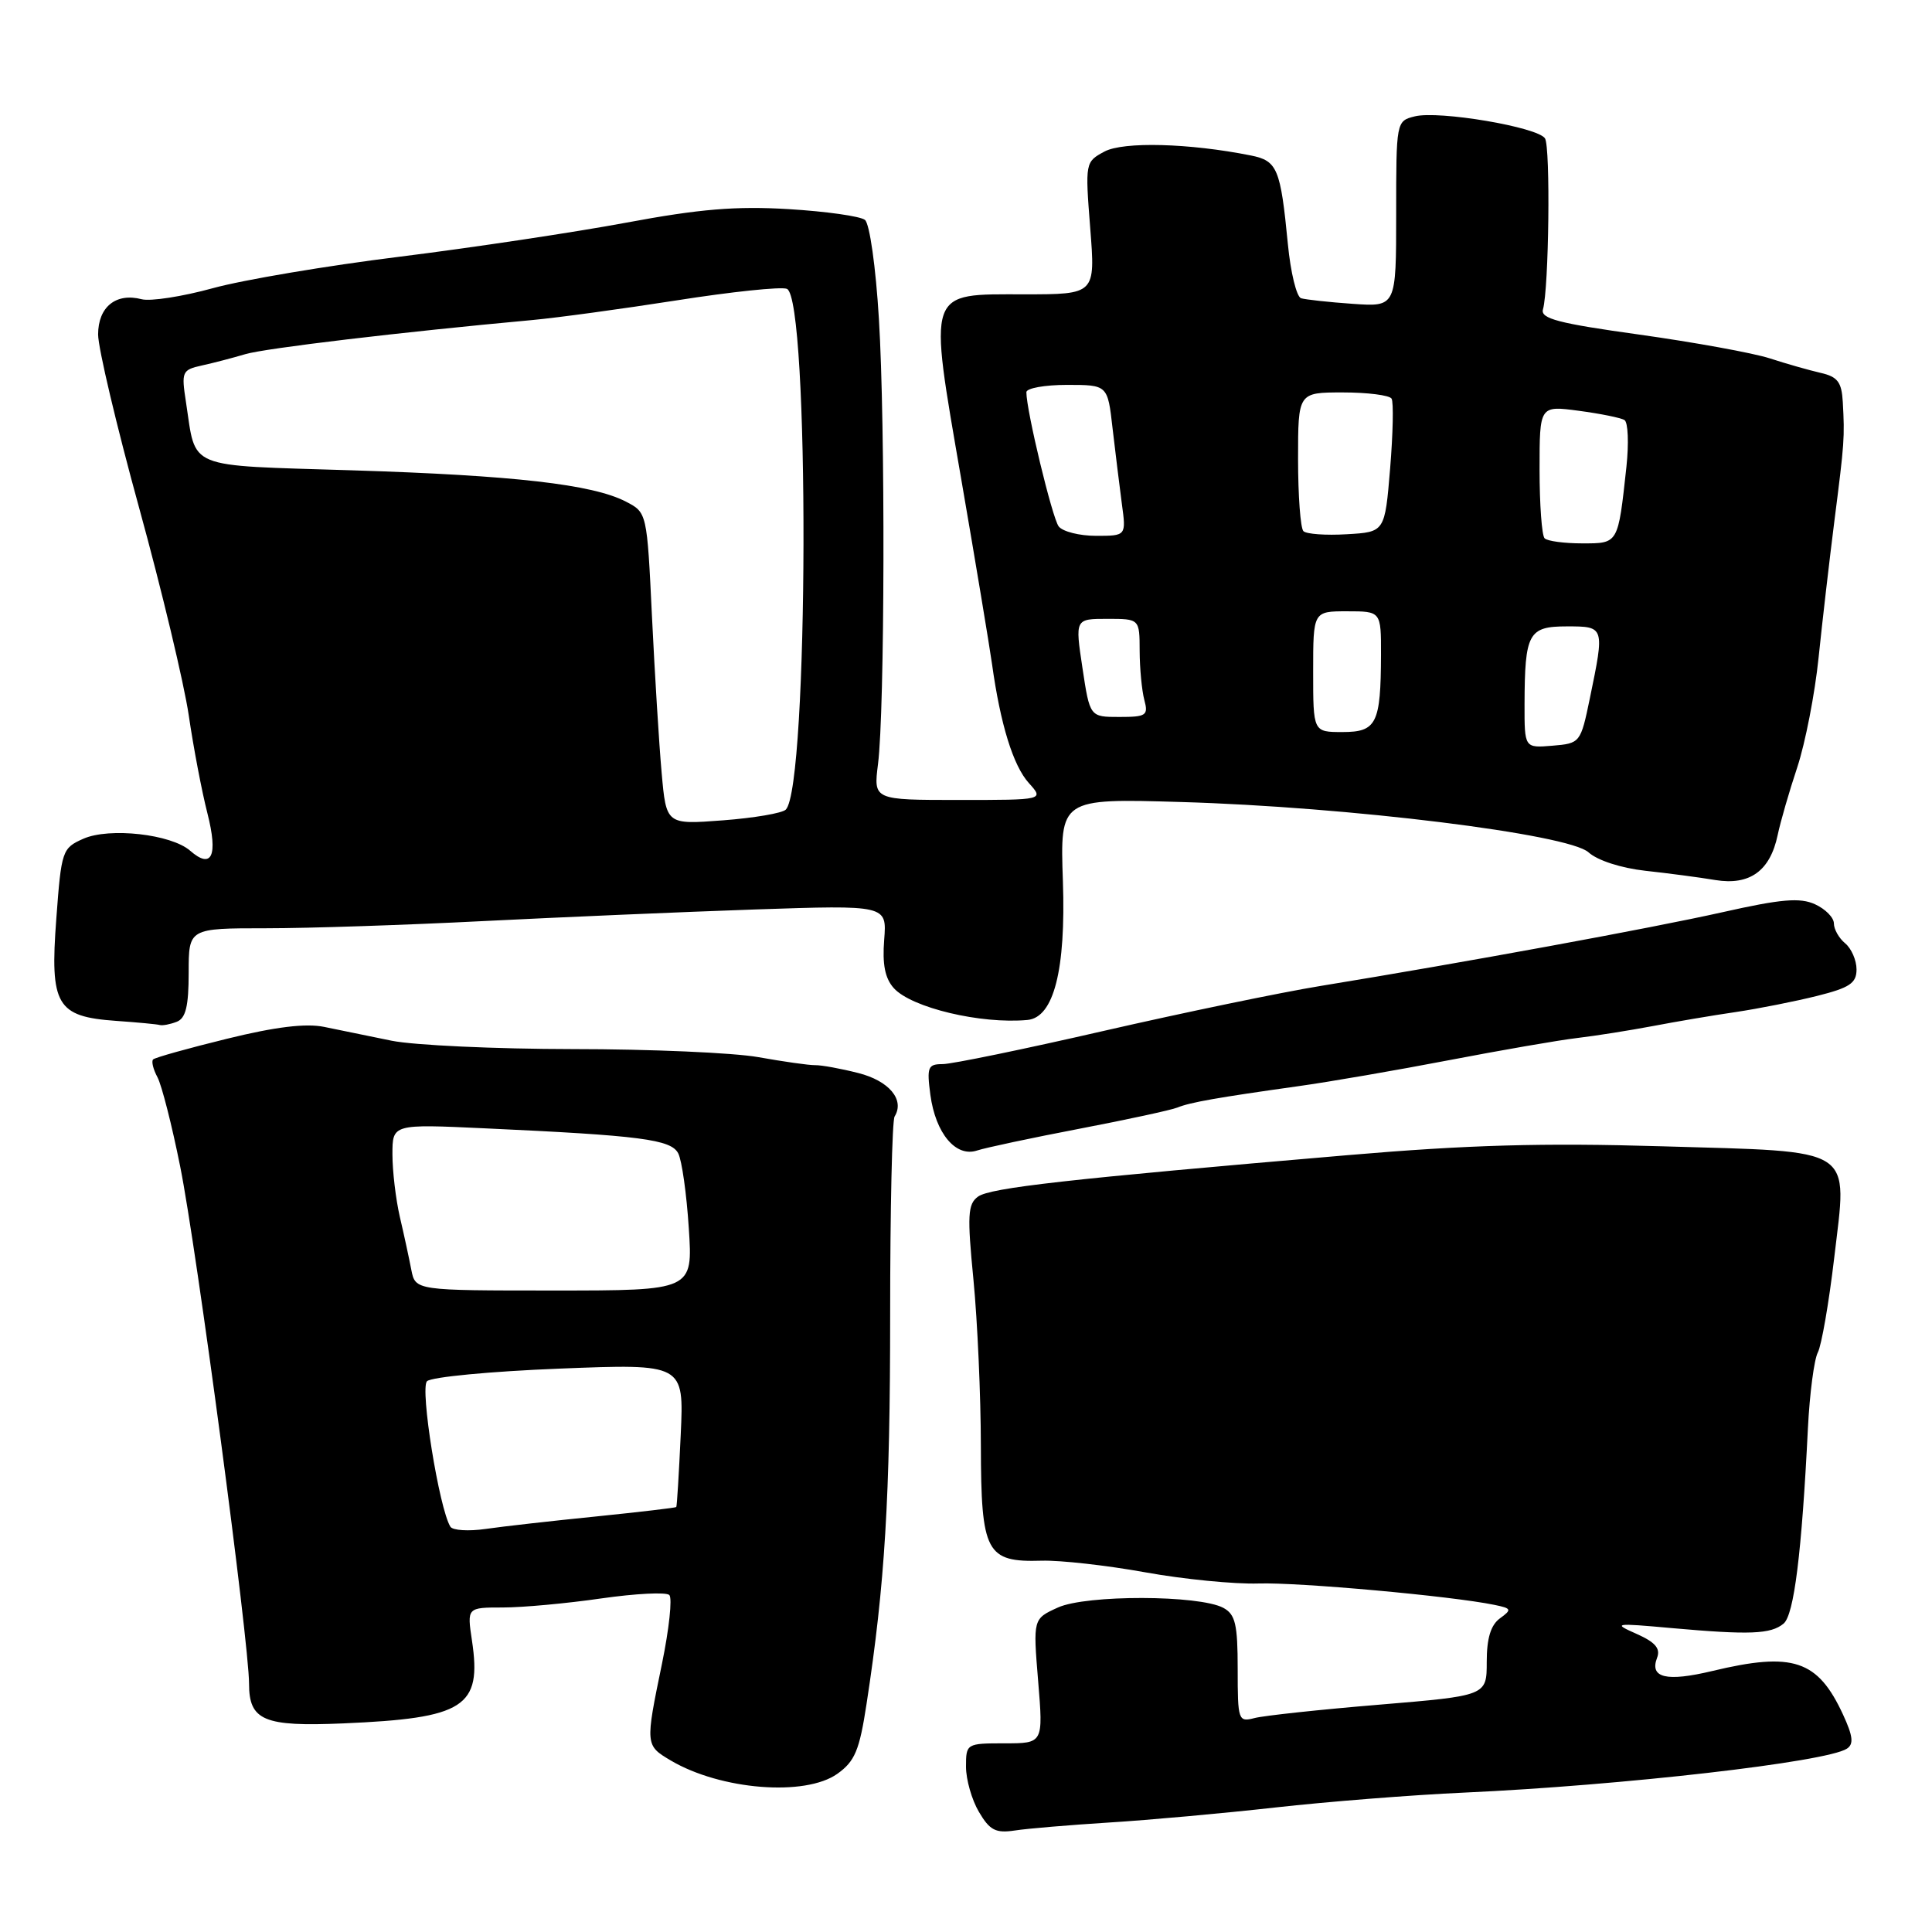 <?xml version="1.0" encoding="UTF-8" standalone="no"?>
<!DOCTYPE svg PUBLIC "-//W3C//DTD SVG 1.1//EN" "http://www.w3.org/Graphics/SVG/1.1/DTD/svg11.dtd" >
<svg xmlns="http://www.w3.org/2000/svg" xmlns:xlink="http://www.w3.org/1999/xlink" version="1.1" viewBox="0 0 256 256">
 <g >
 <path fill="currentColor"
d=" M 147.00 241.49 C 152.22 241.17 162.12 240.27 169.00 239.50 C 175.88 238.73 187.12 237.84 194.00 237.53 C 214.92 236.58 242.00 233.48 244.72 231.71 C 245.65 231.11 245.53 230.05 244.22 227.21 C 240.86 219.94 237.59 218.85 226.87 221.42 C 220.81 222.87 218.55 222.33 219.57 219.67 C 220.05 218.43 219.33 217.60 216.86 216.50 C 213.65 215.08 213.86 215.04 221.50 215.73 C 231.85 216.65 234.64 216.54 236.33 215.14 C 237.72 213.99 238.74 205.79 239.56 189.21 C 239.79 184.65 240.38 180.15 240.87 179.21 C 241.36 178.27 242.34 172.63 243.04 166.69 C 244.79 151.75 246.19 152.66 220.22 151.89 C 204.42 151.42 194.51 151.70 178.50 153.07 C 141.49 156.23 131.19 157.39 129.59 158.56 C 128.23 159.55 128.15 161.03 128.99 169.60 C 129.52 175.05 129.96 184.94 129.97 191.60 C 130.00 205.77 130.67 207.02 138.04 206.80 C 140.49 206.73 146.66 207.42 151.75 208.34 C 156.83 209.26 163.58 209.92 166.75 209.82 C 172.09 209.65 192.32 211.48 198.00 212.65 C 200.30 213.12 200.36 213.27 198.75 214.44 C 197.53 215.33 197.00 217.09 197.00 220.21 C 197.00 224.69 197.00 224.69 182.74 225.88 C 174.89 226.53 167.47 227.33 166.24 227.65 C 164.08 228.21 164.00 227.99 164.00 221.15 C 164.00 215.21 163.69 213.91 162.10 213.05 C 158.89 211.33 143.94 211.30 140.19 213.00 C 136.88 214.50 136.88 214.50 137.56 222.75 C 138.24 231.00 138.24 231.00 133.12 231.00 C 128.06 231.00 128.00 231.04 128.00 234.10 C 128.00 235.80 128.77 238.50 129.72 240.10 C 131.15 242.53 131.94 242.93 134.47 242.55 C 136.14 242.29 141.78 241.82 147.00 241.49 Z  M 110.95 235.04 C 113.28 233.38 113.88 231.94 114.82 225.79 C 117.26 209.93 117.95 198.46 117.95 174.20 C 117.95 160.28 118.21 148.47 118.54 147.94 C 119.91 145.72 117.80 143.21 113.72 142.18 C 111.40 141.59 108.83 141.12 108.00 141.14 C 107.17 141.15 103.80 140.67 100.50 140.08 C 97.20 139.49 86.12 139.01 75.89 139.01 C 65.65 139.00 54.85 138.50 51.89 137.90 C 48.92 137.29 44.91 136.47 42.96 136.07 C 40.53 135.57 36.49 136.06 30.08 137.64 C 24.94 138.90 20.54 140.13 20.29 140.38 C 20.04 140.63 20.30 141.69 20.87 142.75 C 21.43 143.81 22.79 149.13 23.88 154.59 C 26.06 165.44 33.00 217.61 33.00 223.10 C 33.00 227.98 34.96 228.81 45.46 228.36 C 61.57 227.67 63.86 226.20 62.54 217.40 C 61.88 213.00 61.88 213.00 66.64 213.00 C 69.25 213.00 75.12 212.46 79.67 211.80 C 84.22 211.15 88.28 210.94 88.69 211.35 C 89.10 211.76 88.66 215.85 87.72 220.43 C 85.49 231.23 85.50 231.27 88.89 233.28 C 95.50 237.18 106.69 238.07 110.95 235.04 Z  M 143.00 149.57 C 149.32 148.36 155.18 147.09 156.00 146.76 C 157.71 146.06 161.33 145.43 172.00 143.93 C 176.12 143.36 185.12 141.80 192.00 140.48 C 198.88 139.16 206.53 137.83 209.00 137.54 C 211.47 137.25 215.97 136.53 219.00 135.96 C 222.03 135.38 226.97 134.54 230.00 134.10 C 233.03 133.65 237.86 132.69 240.75 131.97 C 245.10 130.88 246.00 130.28 246.00 128.45 C 246.00 127.24 245.32 125.68 244.50 125.00 C 243.67 124.32 243.00 123.13 243.00 122.36 C 243.00 121.59 241.88 120.45 240.50 119.82 C 238.51 118.91 236.03 119.12 228.25 120.87 C 218.71 123.01 193.92 127.55 175.00 130.64 C 169.78 131.49 156.85 134.17 146.29 136.59 C 135.72 139.02 126.10 141.00 124.91 141.00 C 122.95 141.00 122.79 141.39 123.28 145.08 C 123.97 150.18 126.65 153.38 129.46 152.45 C 130.58 152.08 136.68 150.78 143.00 149.57 Z  M 23.42 135.39 C 24.61 134.93 25.00 133.34 25.00 128.89 C 25.00 123.00 25.00 123.00 35.25 123.00 C 40.89 123.00 53.83 122.57 64.00 122.05 C 74.17 121.54 90.38 120.84 100.01 120.51 C 117.52 119.92 117.52 119.92 117.16 124.51 C 116.90 127.79 117.27 129.64 118.44 130.94 C 120.79 133.53 129.97 135.72 136.14 135.15 C 139.63 134.83 141.24 128.53 140.84 116.78 C 140.46 105.80 140.46 105.80 156.48 106.27 C 178.65 106.91 207.84 110.52 210.49 112.94 C 211.67 114.01 214.79 115.02 218.00 115.38 C 221.03 115.71 225.21 116.26 227.29 116.61 C 231.85 117.35 234.55 115.41 235.55 110.65 C 235.91 108.92 237.08 104.87 238.15 101.66 C 239.21 98.45 240.48 91.92 240.97 87.16 C 241.46 82.40 242.41 74.22 243.07 69.00 C 244.40 58.60 244.44 57.99 244.18 53.27 C 244.03 50.63 243.50 49.92 241.25 49.41 C 239.74 49.06 236.69 48.20 234.49 47.48 C 232.28 46.77 224.52 45.36 217.25 44.34 C 206.51 42.85 204.10 42.22 204.45 41.00 C 205.24 38.23 205.46 19.51 204.72 18.34 C 203.78 16.84 190.65 14.62 187.46 15.42 C 185.01 16.03 185.00 16.11 185.00 28.35 C 185.00 40.66 185.00 40.66 179.25 40.26 C 176.09 40.04 173.01 39.70 172.40 39.52 C 171.80 39.33 171.01 36.10 170.65 32.34 C 169.68 22.33 169.26 21.30 165.74 20.60 C 157.60 18.97 148.86 18.74 146.35 20.08 C 143.80 21.45 143.78 21.53 144.46 30.23 C 145.15 39.00 145.15 39.00 135.74 39.00 C 122.70 39.00 123.00 38.12 127.37 63.50 C 129.27 74.50 131.10 85.53 131.45 88.00 C 132.56 95.99 134.25 101.45 136.32 103.75 C 138.35 106.00 138.35 106.00 127.05 106.00 C 115.74 106.00 115.74 106.00 116.34 101.25 C 117.24 94.15 117.32 56.24 116.46 42.26 C 116.05 35.39 115.23 29.63 114.61 29.14 C 114.00 28.65 109.45 28.01 104.50 27.71 C 97.52 27.29 92.69 27.69 83.00 29.50 C 76.12 30.78 62.62 32.81 53.00 34.01 C 43.38 35.20 32.21 37.08 28.19 38.19 C 24.16 39.30 19.93 39.95 18.77 39.65 C 15.37 38.76 13.00 40.67 13.00 44.32 C 13.00 46.11 15.45 56.45 18.44 67.31 C 21.43 78.17 24.38 90.53 25.01 94.78 C 25.63 99.03 26.74 104.86 27.48 107.75 C 28.92 113.41 28.07 115.24 25.19 112.72 C 22.68 110.53 14.50 109.61 11.04 111.14 C 8.24 112.38 8.13 112.70 7.46 121.75 C 6.60 133.19 7.48 134.71 15.36 135.27 C 18.19 135.47 20.80 135.71 21.17 135.82 C 21.54 135.92 22.55 135.73 23.42 135.39 Z  M 59.68 202.30 C 58.19 199.89 55.63 183.97 56.58 183.02 C 57.14 182.46 65.03 181.71 74.11 181.35 C 90.63 180.70 90.63 180.70 90.20 190.10 C 89.96 195.27 89.70 199.59 89.61 199.69 C 89.52 199.79 84.74 200.35 78.98 200.94 C 73.21 201.52 66.64 202.26 64.37 202.59 C 62.10 202.92 59.99 202.79 59.68 202.30 Z  M 54.50 168.25 C 54.21 166.74 53.53 163.58 52.98 161.24 C 52.44 158.89 52.00 155.17 52.00 152.96 C 52.00 148.94 52.00 148.94 64.25 149.51 C 84.91 150.46 88.92 150.98 89.87 152.83 C 90.35 153.75 90.98 158.21 91.27 162.75 C 91.81 171.00 91.81 171.00 73.42 171.00 C 55.04 171.00 55.04 171.00 54.50 168.25 Z  M 87.67 102.38 C 87.33 98.60 86.76 89.29 86.39 81.70 C 85.73 67.91 85.73 67.91 82.92 66.46 C 78.51 64.18 68.10 62.99 46.67 62.32 C 24.37 61.62 26.03 62.30 24.64 53.27 C 24.02 49.26 24.12 49.01 26.74 48.43 C 28.26 48.10 30.85 47.42 32.50 46.93 C 35.15 46.14 53.27 43.99 70.50 42.41 C 73.80 42.11 82.43 40.93 89.67 39.80 C 96.91 38.66 103.48 37.97 104.26 38.27 C 107.29 39.43 107.16 104.24 104.12 107.28 C 103.65 107.75 99.90 108.39 95.78 108.70 C 88.28 109.27 88.28 109.27 87.67 102.38 Z  M 202.01 93.31 C 202.04 83.89 202.52 83.00 207.62 83.00 C 212.63 83.00 212.63 83.01 210.67 92.50 C 209.44 98.44 209.39 98.50 205.71 98.81 C 202.00 99.12 202.00 99.12 202.01 93.31 Z  M 174.00 89.00 C 174.00 81.00 174.00 81.00 178.50 81.00 C 183.00 81.00 183.00 81.00 182.99 86.75 C 182.96 95.89 182.41 97.00 177.88 97.00 C 174.00 97.00 174.00 97.00 174.00 89.00 Z  M 143.43 88.50 C 142.45 82.00 142.45 82.00 146.73 82.00 C 151.00 82.00 151.00 82.00 151.01 86.25 C 151.02 88.59 151.30 91.51 151.63 92.75 C 152.18 94.80 151.89 95.00 148.32 95.00 C 144.41 95.00 144.41 95.00 143.43 88.50 Z  M 204.67 71.33 C 204.30 70.97 204.00 66.86 204.00 62.20 C 204.00 53.74 204.00 53.74 209.19 54.43 C 212.05 54.81 214.78 55.36 215.25 55.66 C 215.73 55.95 215.84 58.74 215.51 61.85 C 214.39 72.13 214.47 72.00 209.65 72.00 C 207.27 72.00 205.03 71.70 204.67 71.33 Z  M 140.28 69.75 C 139.43 68.63 136.00 54.42 136.00 51.97 C 136.00 51.44 138.42 51.00 141.38 51.00 C 146.77 51.00 146.77 51.00 147.42 56.75 C 147.79 59.91 148.34 64.41 148.65 66.75 C 149.23 71.00 149.23 71.00 145.24 71.00 C 143.04 71.00 140.81 70.44 140.28 69.75 Z  M 172.71 70.38 C 172.32 69.99 172.00 65.69 172.00 60.83 C 172.00 52.00 172.00 52.00 177.94 52.00 C 181.21 52.00 184.11 52.37 184.39 52.82 C 184.67 53.27 184.58 57.43 184.20 62.07 C 183.50 70.50 183.50 70.50 178.46 70.79 C 175.69 70.96 173.10 70.77 172.71 70.38 Z "/>
</g>
</svg>